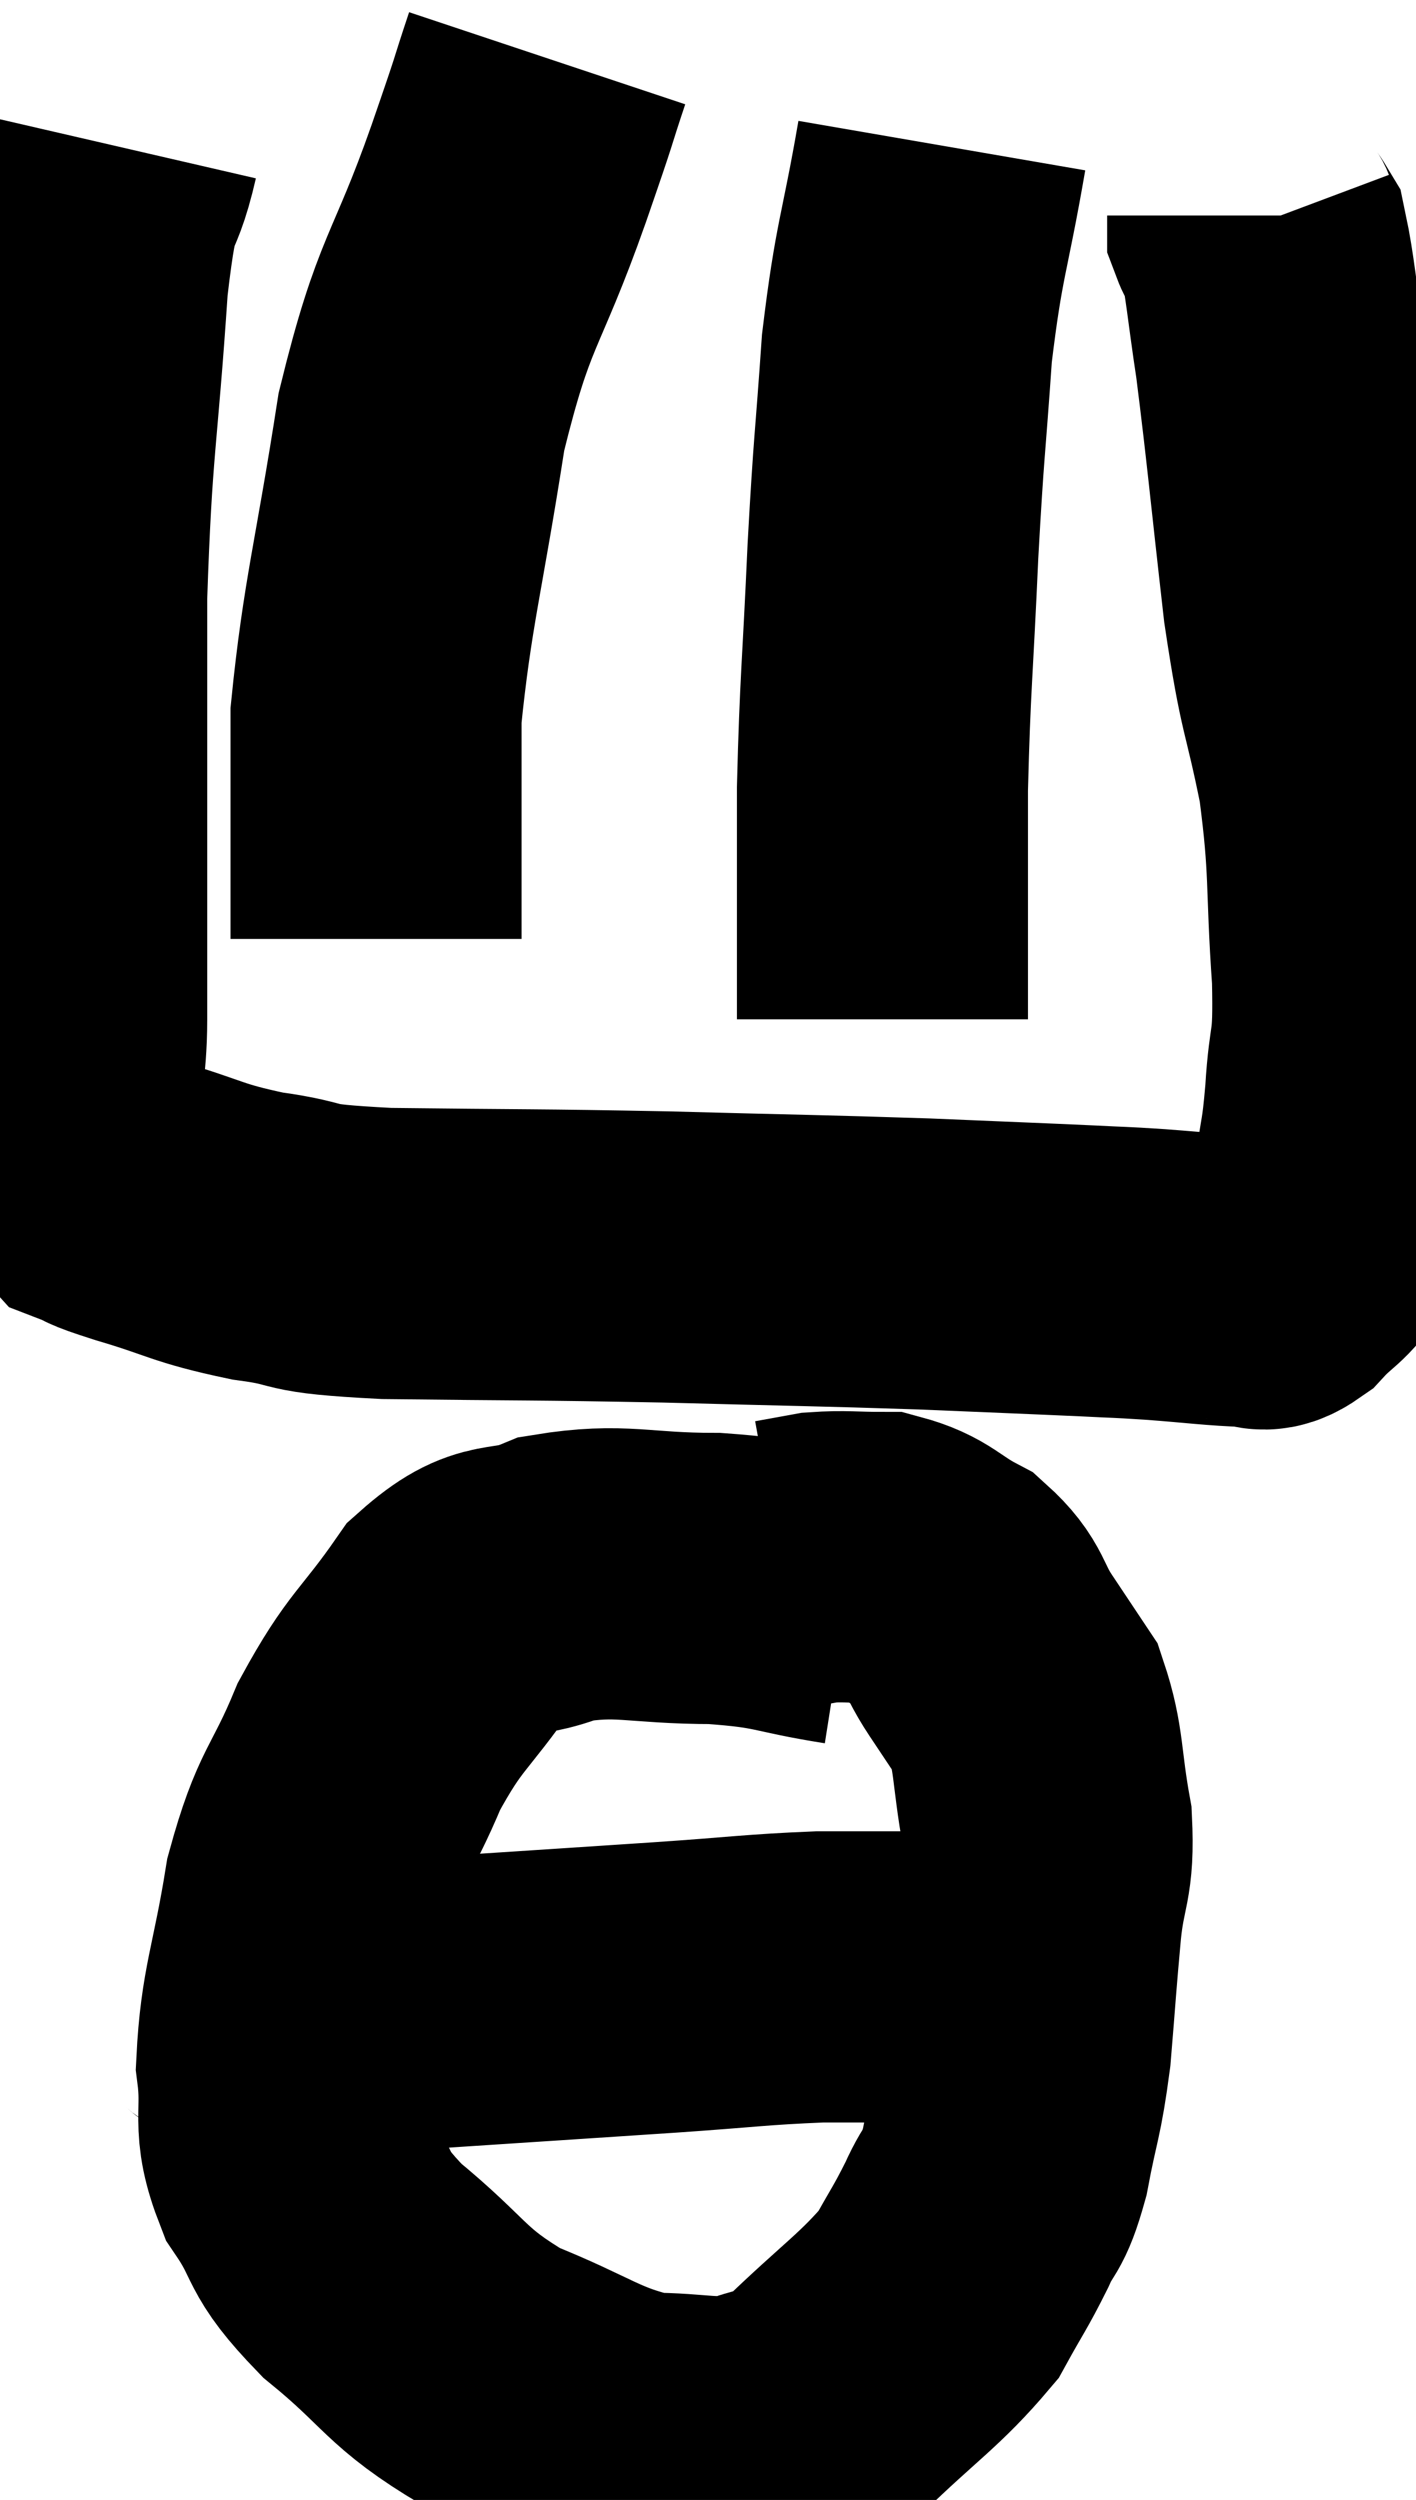 <svg xmlns="http://www.w3.org/2000/svg" viewBox="12.38 2.48 24.326 42.92" width="24.326" height="42.92"><path d="M 14.34 4.98 C 14.07 6.15, 14.025 5.385, 13.8 7.32 C 13.62 10.02, 13.53 10.02, 13.44 12.72 C 13.44 15.42, 13.44 16.305, 13.44 18.12 C 13.44 19.05, 13.44 19.095, 13.44 19.98 C 13.44 20.82, 13.305 20.955, 13.44 21.66 C 13.71 22.23, 13.65 22.44, 13.98 22.8 C 14.37 22.95, 14.055 22.875, 14.76 23.1 C 15.78 23.4, 15.735 23.475, 16.8 23.7 C 17.91 23.85, 17.265 23.91, 19.02 24 C 21.42 24.03, 21.51 24.015, 23.82 24.06 C 26.04 24.12, 26.445 24.12, 28.26 24.18 C 29.67 24.24, 30.09 24.255, 31.08 24.3 C 31.65 24.33, 31.53 24.315, 32.22 24.36 C 33.03 24.42, 33.315 24.465, 33.84 24.48 C 34.08 24.45, 34.02 24.63, 34.32 24.42 C 34.68 24.03, 34.77 24.075, 35.04 23.64 C 35.22 23.16, 35.265 23.265, 35.4 22.68 C 35.49 21.99, 35.505 22.155, 35.58 21.3 C 35.64 20.28, 35.73 20.625, 35.7 19.26 C 35.58 17.55, 35.67 17.445, 35.46 15.84 C 35.16 14.34, 35.13 14.64, 34.86 12.84 C 34.62 10.74, 34.575 10.185, 34.38 8.64 C 34.23 7.65, 34.2 7.23, 34.08 6.66 C 33.99 6.51, 33.945 6.48, 33.9 6.36 L 33.9 6.18" fill="none" stroke="black" stroke-width="5"></path><path d="M 28.56 4.98 C 28.26 6.72, 28.17 6.72, 27.96 8.46 C 27.84 10.2, 27.825 10.05, 27.72 11.94 C 27.63 13.98, 27.585 14.205, 27.54 16.02 C 27.54 17.61, 27.54 18.21, 27.54 19.2 C 27.54 19.59, 27.54 19.785, 27.54 19.98 L 27.54 19.98" fill="none" stroke="black" stroke-width="5"></path><path d="M 21.78 3.48 C 21.45 4.47, 21.66 3.9, 21.12 5.46 C 20.37 7.59, 20.19 7.395, 19.62 9.72 C 19.23 12.24, 19.035 12.825, 18.84 14.76 C 18.84 16.11, 18.84 16.5, 18.84 17.46 C 18.84 18.03, 18.84 18.315, 18.84 18.6 L 18.84 18.6" fill="none" stroke="black" stroke-width="5"></path><path d="M 26.94 29.94 C 25.8 29.76, 25.905 29.67, 24.66 29.58 C 23.31 29.58, 23.07 29.4, 21.96 29.58 C 21.09 29.94, 21.03 29.58, 20.22 30.3 C 19.47 31.38, 19.35 31.305, 18.72 32.46 C 18.21 33.69, 18.075 33.555, 17.7 34.92 C 17.46 36.42, 17.28 36.705, 17.22 37.92 C 17.34 38.85, 17.115 38.895, 17.46 39.78 C 18.03 40.62, 17.745 40.575, 18.6 41.46 C 19.74 42.39, 19.665 42.6, 20.88 43.32 C 22.17 43.83, 22.35 44.085, 23.46 44.34 C 24.39 44.34, 24.555 44.475, 25.32 44.34 C 25.92 44.07, 25.725 44.415, 26.52 43.8 C 27.51 42.84, 27.84 42.66, 28.5 41.88 C 28.83 41.28, 28.875 41.25, 29.16 40.68 C 29.4 40.14, 29.43 40.35, 29.64 39.6 C 29.82 38.64, 29.865 38.7, 30 37.68 C 30.09 36.6, 30.09 36.495, 30.18 35.52 C 30.27 34.65, 30.405 34.71, 30.36 33.78 C 30.18 32.79, 30.24 32.52, 30 31.8 C 29.7 31.35, 29.73 31.395, 29.4 30.9 C 29.04 30.36, 29.145 30.24, 28.68 29.82 C 28.11 29.52, 28.095 29.37, 27.54 29.22 C 27 29.22, 26.895 29.19, 26.46 29.22 L 25.8 29.34" fill="none" stroke="black" stroke-width="5"></path><path d="M 16.02 36.72 C 16.41 36.81, 15.99 36.855, 16.8 36.9 C 18.03 36.9, 17.505 36.975, 19.26 36.9 C 21.54 36.75, 22.02 36.72, 23.82 36.6 C 25.14 36.51, 25.365 36.465, 26.46 36.42 C 27.33 36.42, 27.555 36.42, 28.2 36.42 C 28.62 36.42, 28.755 36.42, 29.04 36.42 C 29.19 36.42, 29.19 36.42, 29.34 36.42 C 29.49 36.42, 29.565 36.42, 29.64 36.42 L 29.64 36.42" fill="none" stroke="black" stroke-width="5"></path></svg>